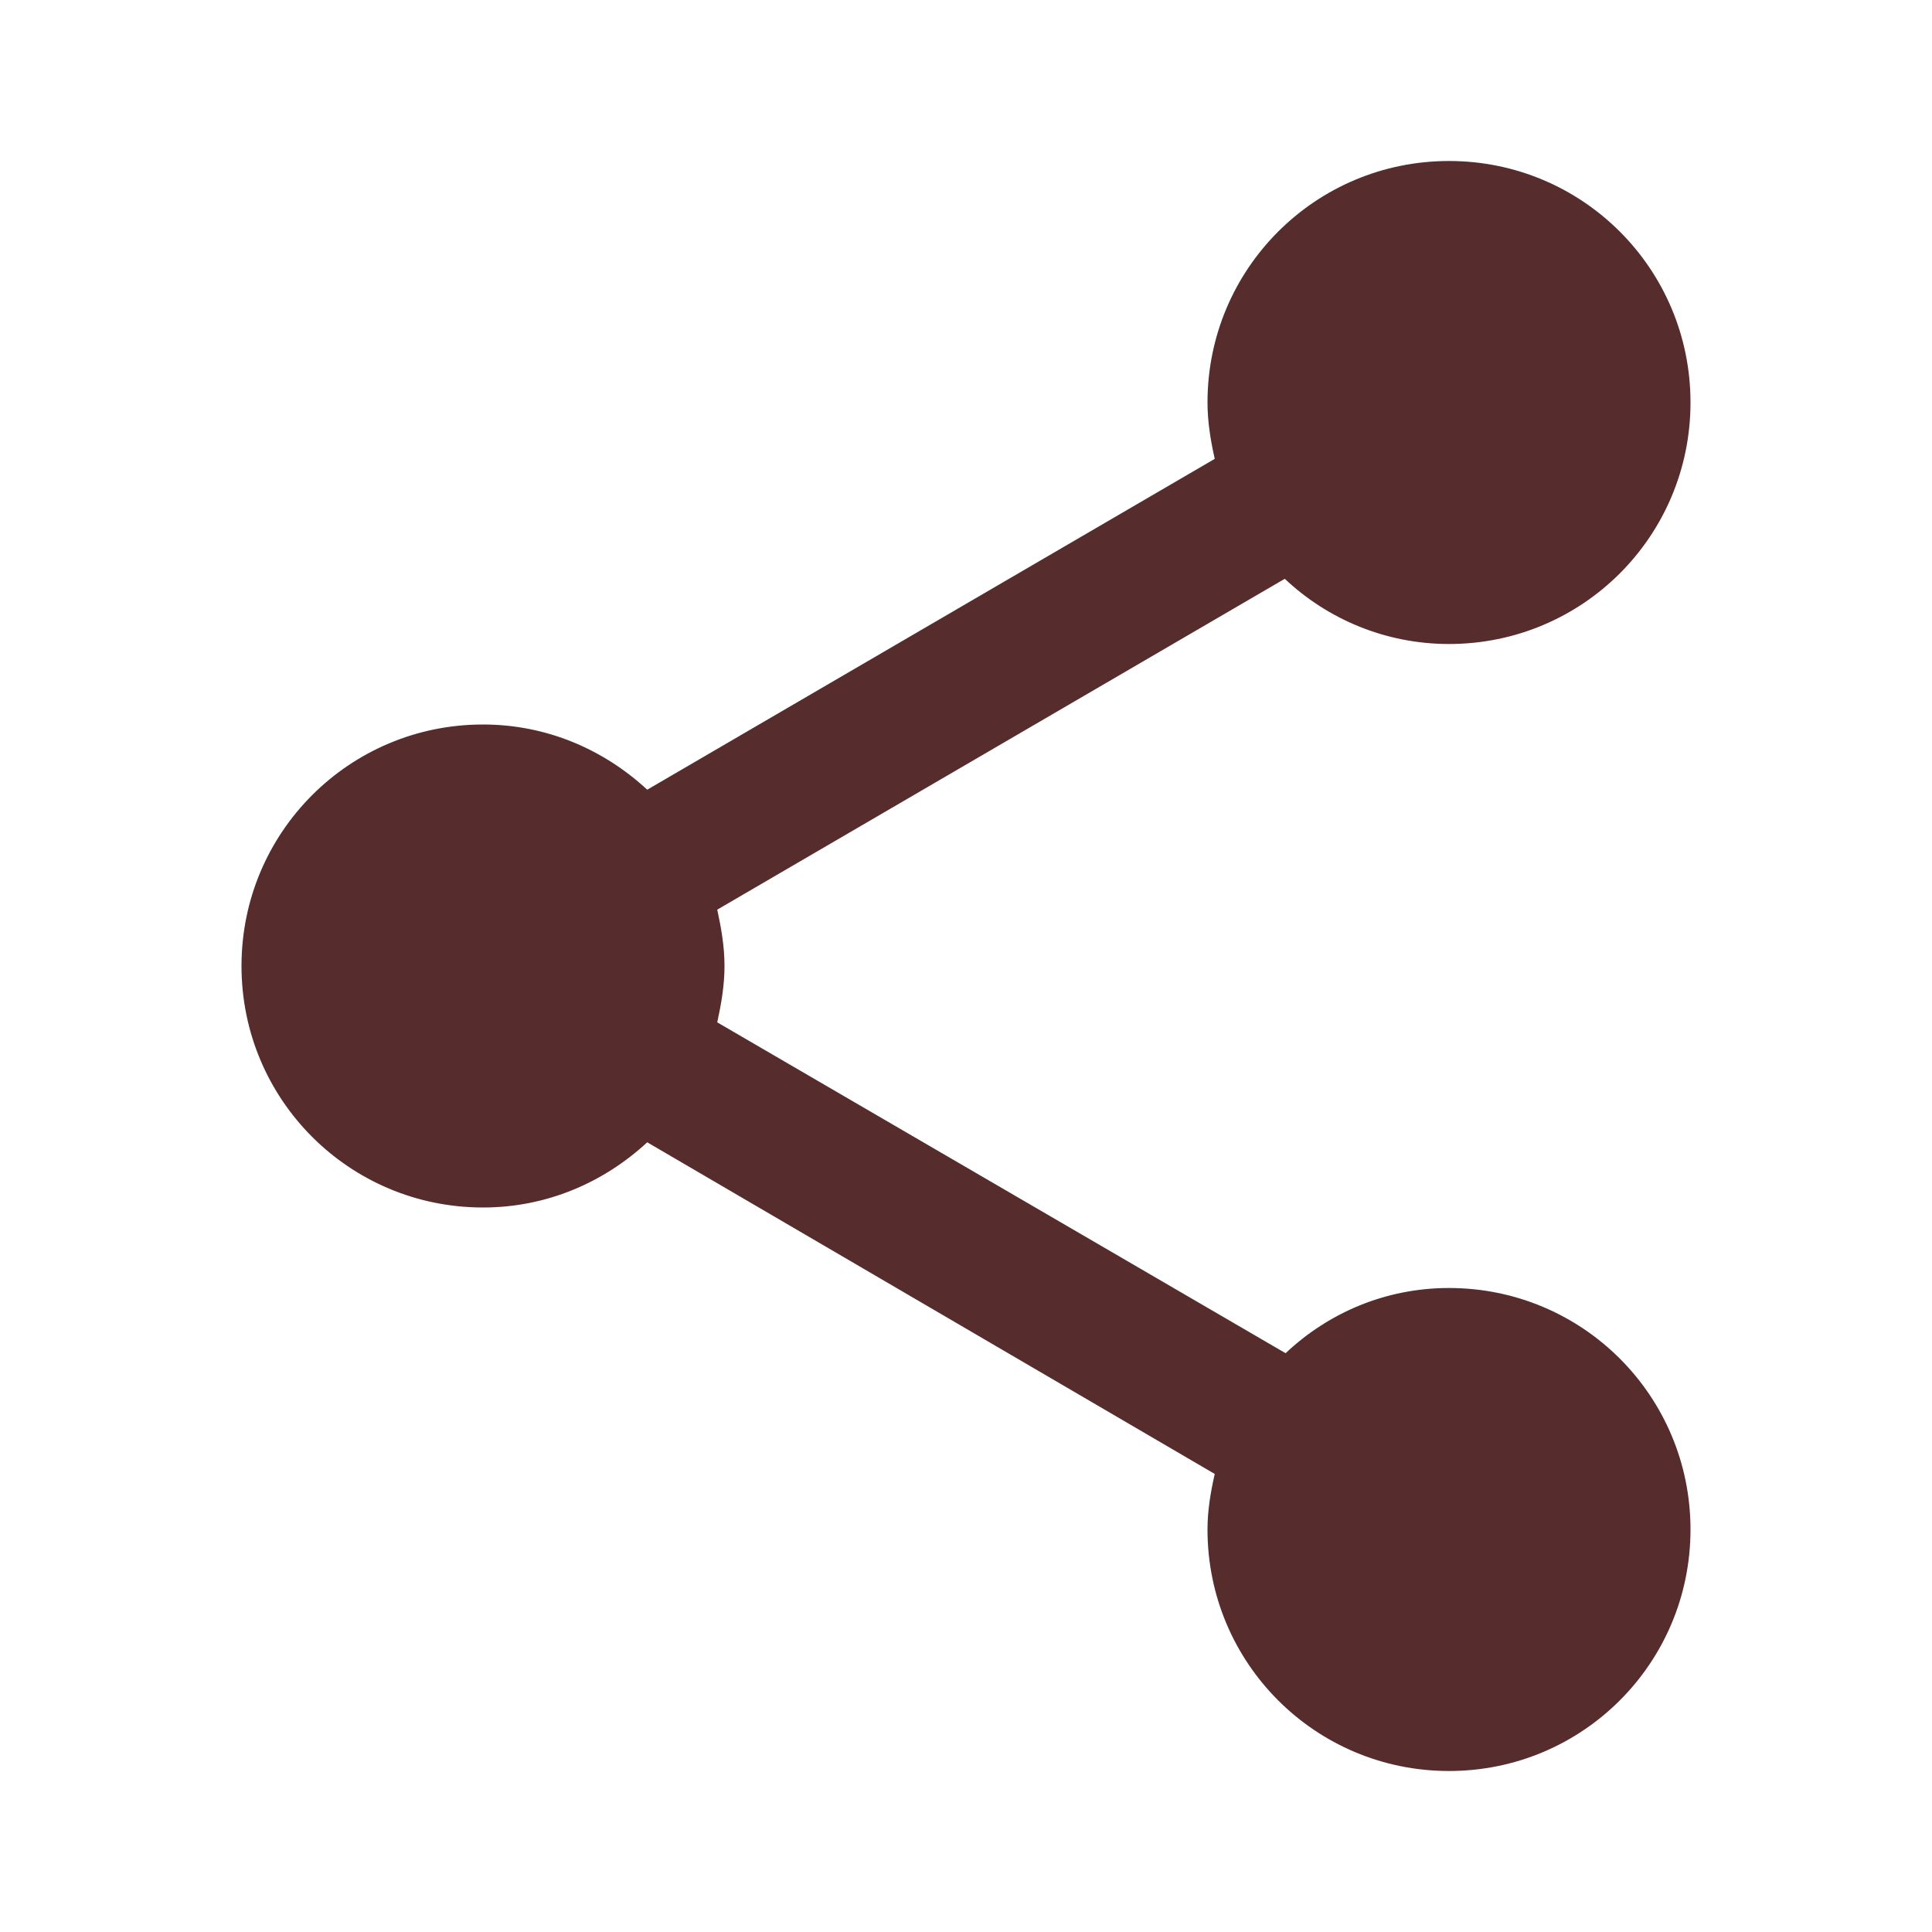 <svg xmlns="http://www.w3.org/2000/svg" enable-background="new 0 0 24 24" height="24" viewBox="0 0 24 24" width="24"><g><rect fill="none" height="24" width="24"/><rect fill="none" height="24" width="24"/></g><g><g><path d="M18,16c-0.79,0-1.5,0.31-2.03,0.81L8.91,12.7C8.96,12.47,9,12.24,9,12s-0.04-0.47-0.09-0.7l7.05-4.11 C16.49,7.69,17.21,8,18,8c1.66,0,3-1.34,3-3s-1.34-3-3-3s-3,1.34-3,3c0,0.24,0.04,0.48,0.09,0.7L8.04,9.81C7.5,9.31,6.79,9,6,9 c-1.66,0-3,1.34-3,3s1.34,3,3,3c0.79,0,1.5-0.31,2.04-0.81l7.05,4.12C15.04,18.53,15,18.76,15,19c0,1.66,1.34,3,3,3s3-1.34,3-3 S19.66,16,18,16z" fill="#562c2c"/></g></g></svg>